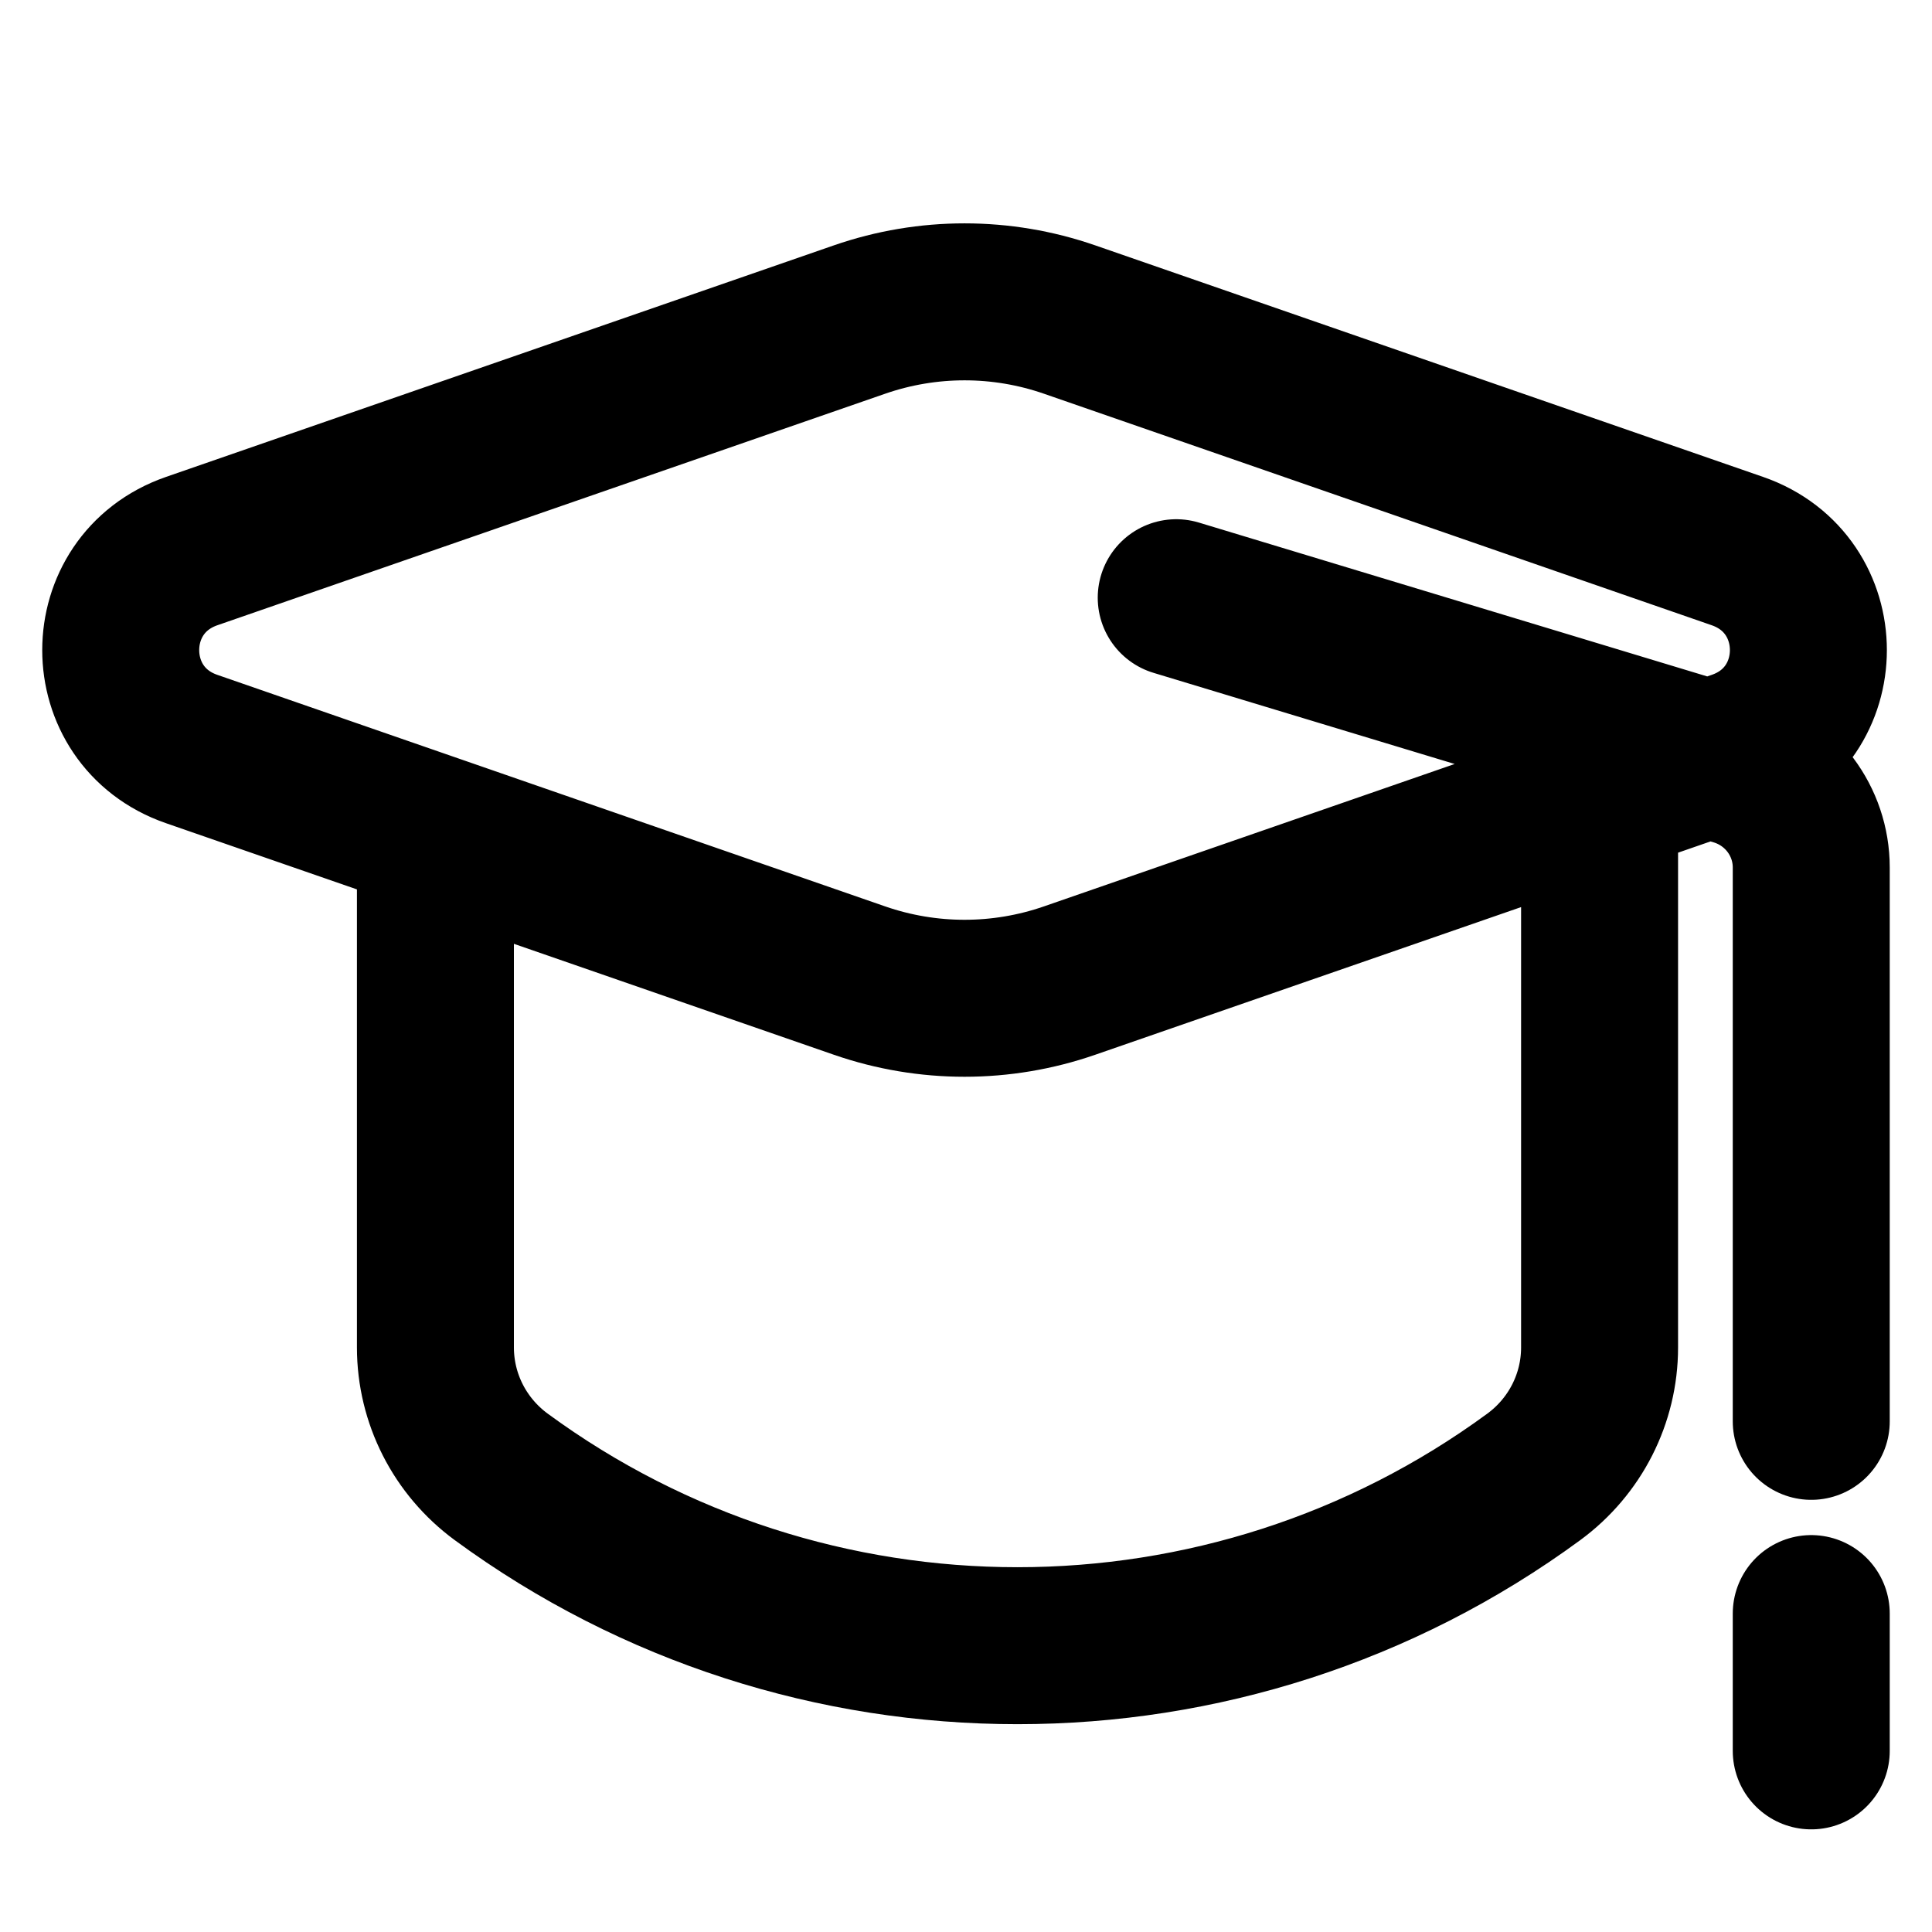 <svg width="16" height="16" viewBox="0 0 16 16" fill="none" xmlns="http://www.w3.org/2000/svg">
<path d="M13.247 6.599V11.159C13.247 11.582 13.045 11.979 12.702 12.231C10.162 14.095 6.691 14.095 4.151 12.231C3.808 11.979 3.606 11.582 3.606 11.159V6.903M9.741 4.95L14.38 6.354C14.748 6.465 15 6.802 15 7.184V11.771M15 13.363V14.5M8.857 8.121L14.389 6.203C15.172 5.932 15.172 4.836 14.389 4.564L8.857 2.646C8.294 2.451 7.682 2.451 7.119 2.646L1.587 4.564C0.804 4.836 0.804 5.932 1.587 6.203L7.119 8.121C7.682 8.316 8.294 8.316 8.857 8.121Z" stroke="black" stroke-width="1.3" stroke-linecap="round"/>
</svg>
